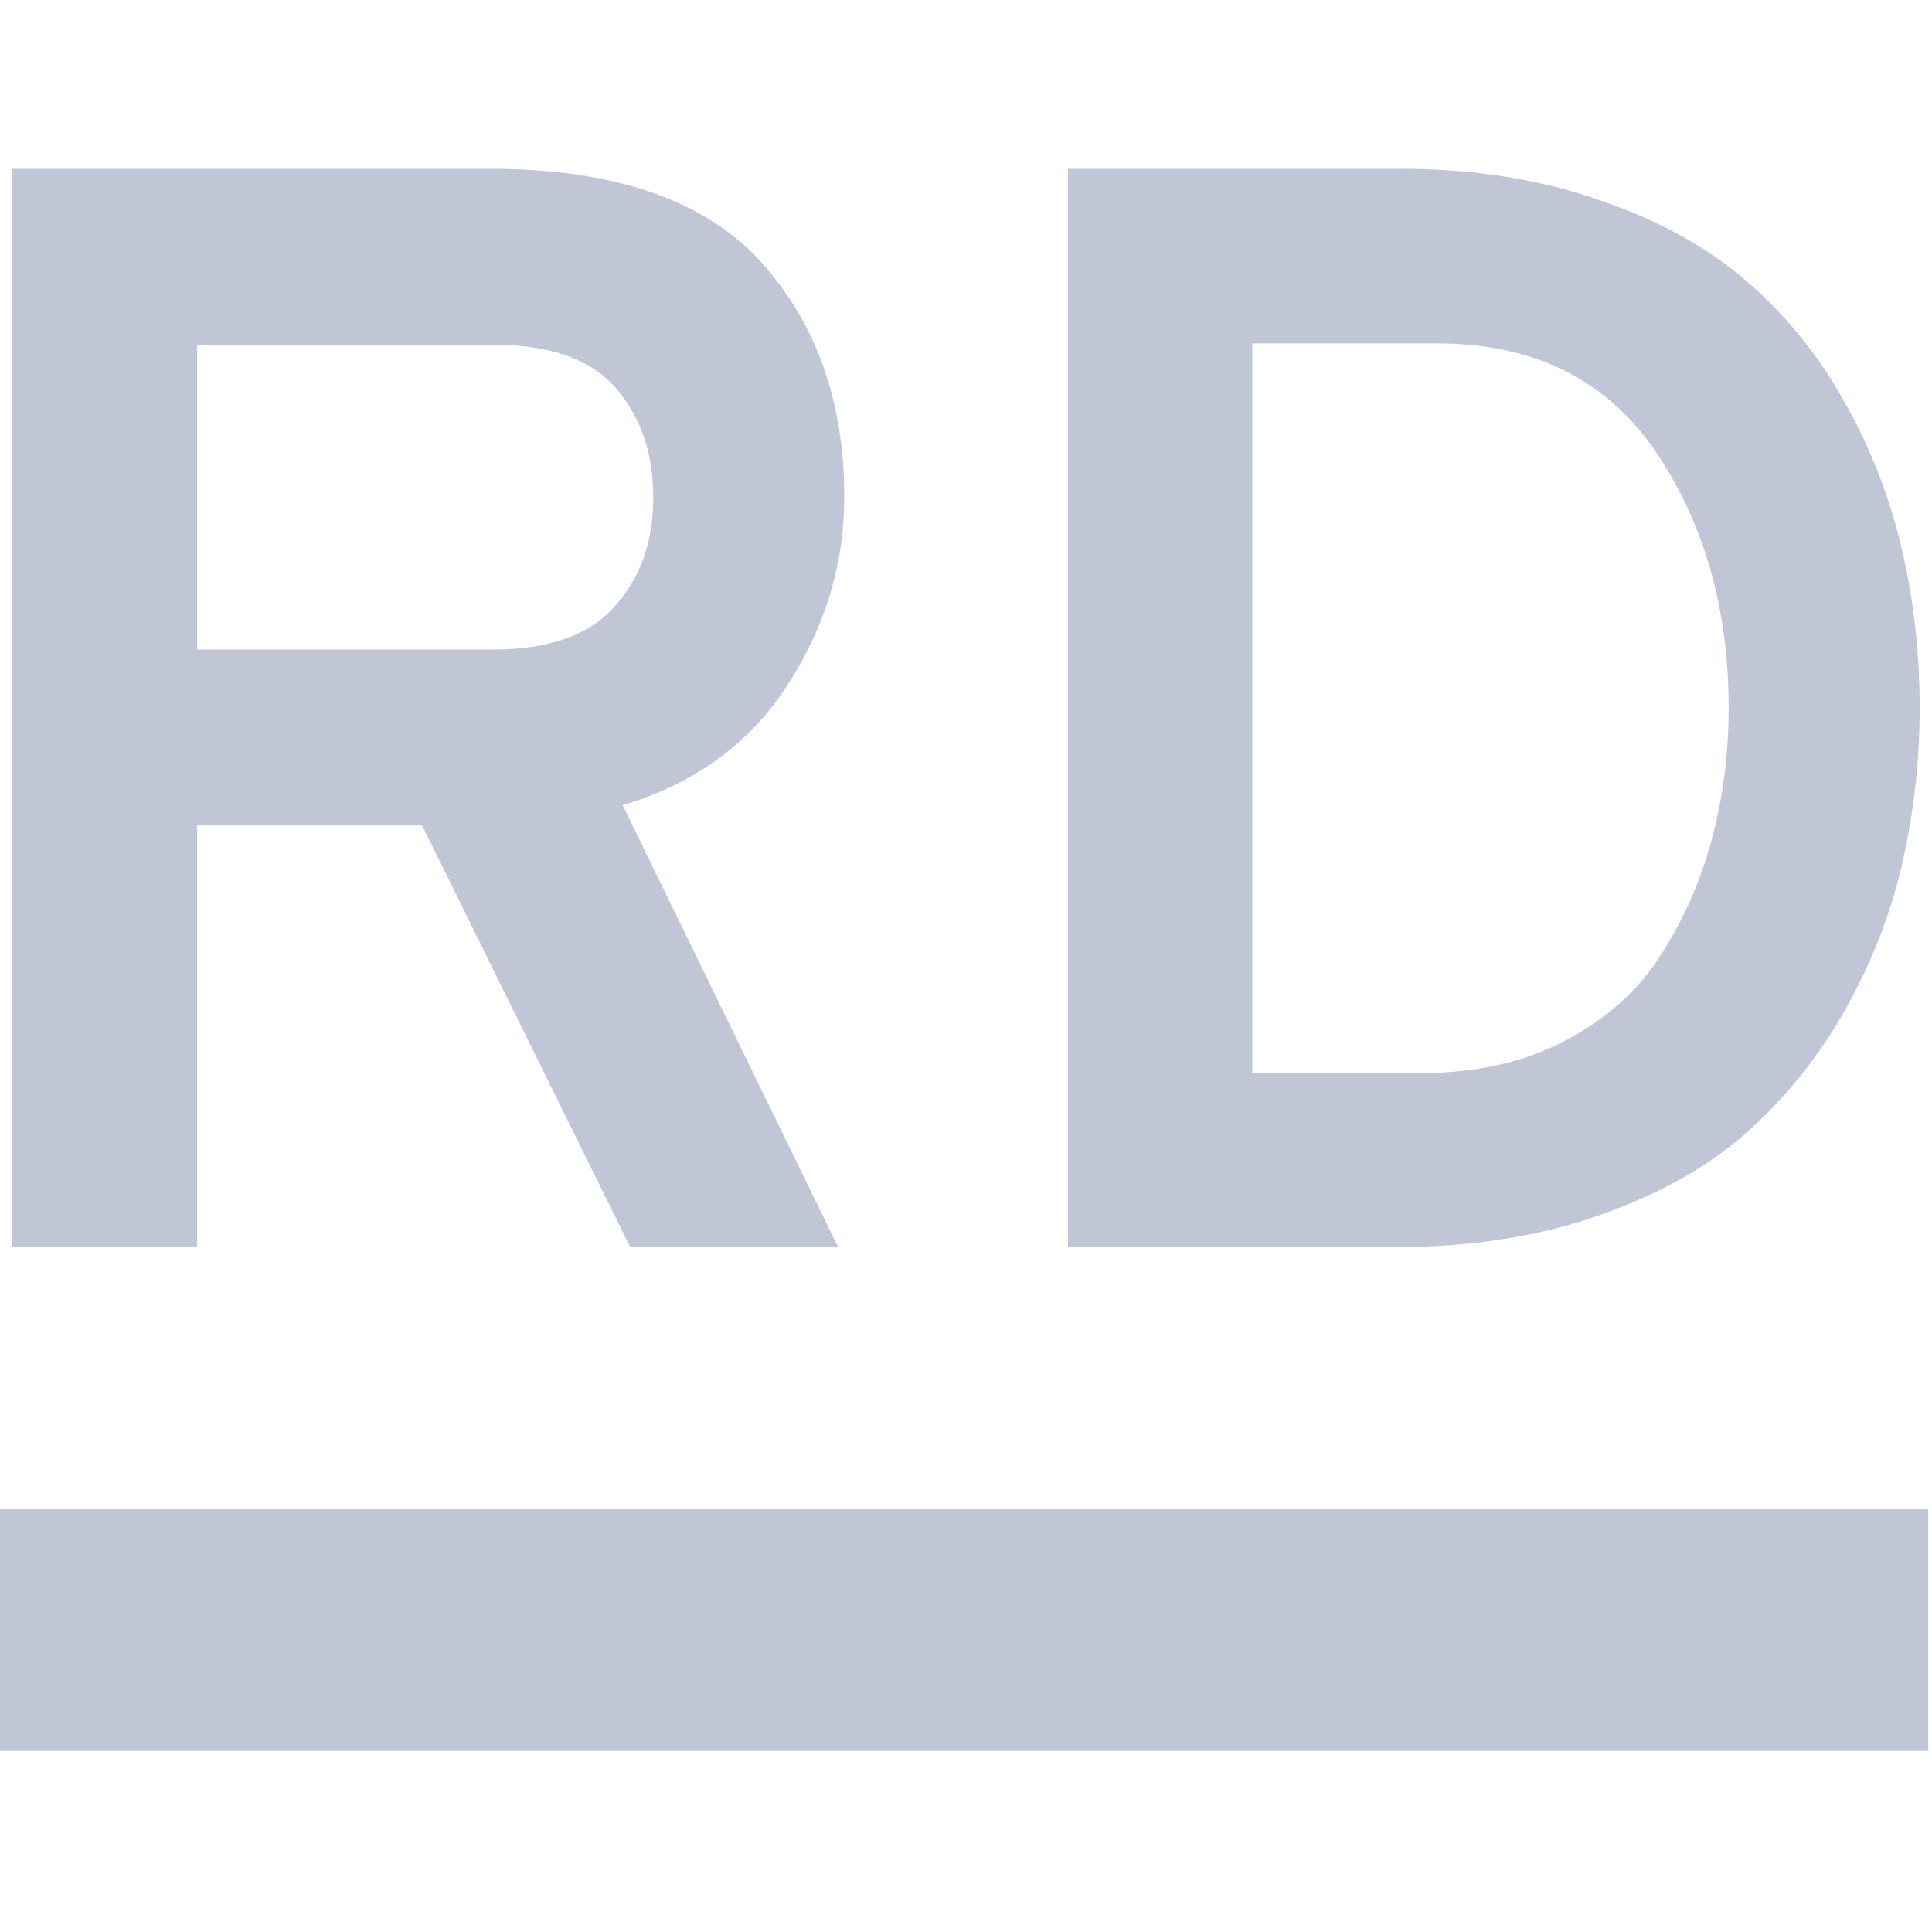 
<svg xmlns="http://www.w3.org/2000/svg" xmlns:xlink="http://www.w3.org/1999/xlink" width="16px" height="16px" viewBox="0 0 16 16" version="1.1">
<g id="surface1">
<path style=" stroke:none;fill-rule:evenodd;fill:#c1c6d6;fill-opacity:1;" d="M -0.031 12.5 L 15.969 12.5 L 15.969 14.5 L -0.031 14.5 Z M -0.031 12.5 "/>
<path style=" stroke:none;fill-rule:evenodd;fill:#c1c6d6;fill-opacity:1;" d="M 1.633 10.328 L 0.102 10.328 L 0.102 1.398 L 4.059 1.398 C 5.086 1.398 5.832 1.656 6.297 2.164 C 6.762 2.676 6.992 3.328 6.992 4.117 C 6.992 4.668 6.836 5.188 6.52 5.676 C 6.207 6.16 5.75 6.492 5.156 6.668 L 6.941 10.328 L 5.219 10.328 L 3.496 6.836 L 1.633 6.836 Z M 1.633 2.855 L 1.633 5.379 L 4.086 5.379 C 4.543 5.379 4.879 5.262 5.09 5.023 C 5.305 4.785 5.41 4.484 5.41 4.117 C 5.41 3.758 5.309 3.461 5.105 3.219 C 4.898 2.977 4.559 2.855 4.086 2.855 Z M 8.844 10.328 L 8.844 1.398 L 11.598 1.398 C 12.203 1.398 12.75 1.484 13.242 1.656 C 13.738 1.824 14.145 2.051 14.469 2.332 C 14.793 2.613 15.062 2.945 15.277 3.332 C 15.496 3.719 15.652 4.125 15.75 4.547 C 15.848 4.965 15.898 5.406 15.898 5.863 C 15.898 6.289 15.852 6.707 15.762 7.113 C 15.672 7.523 15.52 7.926 15.305 8.32 C 15.086 8.715 14.816 9.062 14.492 9.355 C 14.172 9.648 13.758 9.883 13.25 10.062 C 12.742 10.242 12.176 10.328 11.547 10.328 Z M 10.371 8.887 L 11.762 8.887 C 12.215 8.887 12.613 8.801 12.957 8.621 C 13.301 8.441 13.57 8.203 13.762 7.898 C 13.953 7.598 14.09 7.277 14.18 6.938 C 14.27 6.598 14.316 6.238 14.316 5.863 C 14.316 5.031 14.109 4.32 13.703 3.727 C 13.293 3.137 12.695 2.844 11.902 2.844 L 10.371 2.844 Z M 10.371 8.887 "/>
</g>
</svg>
